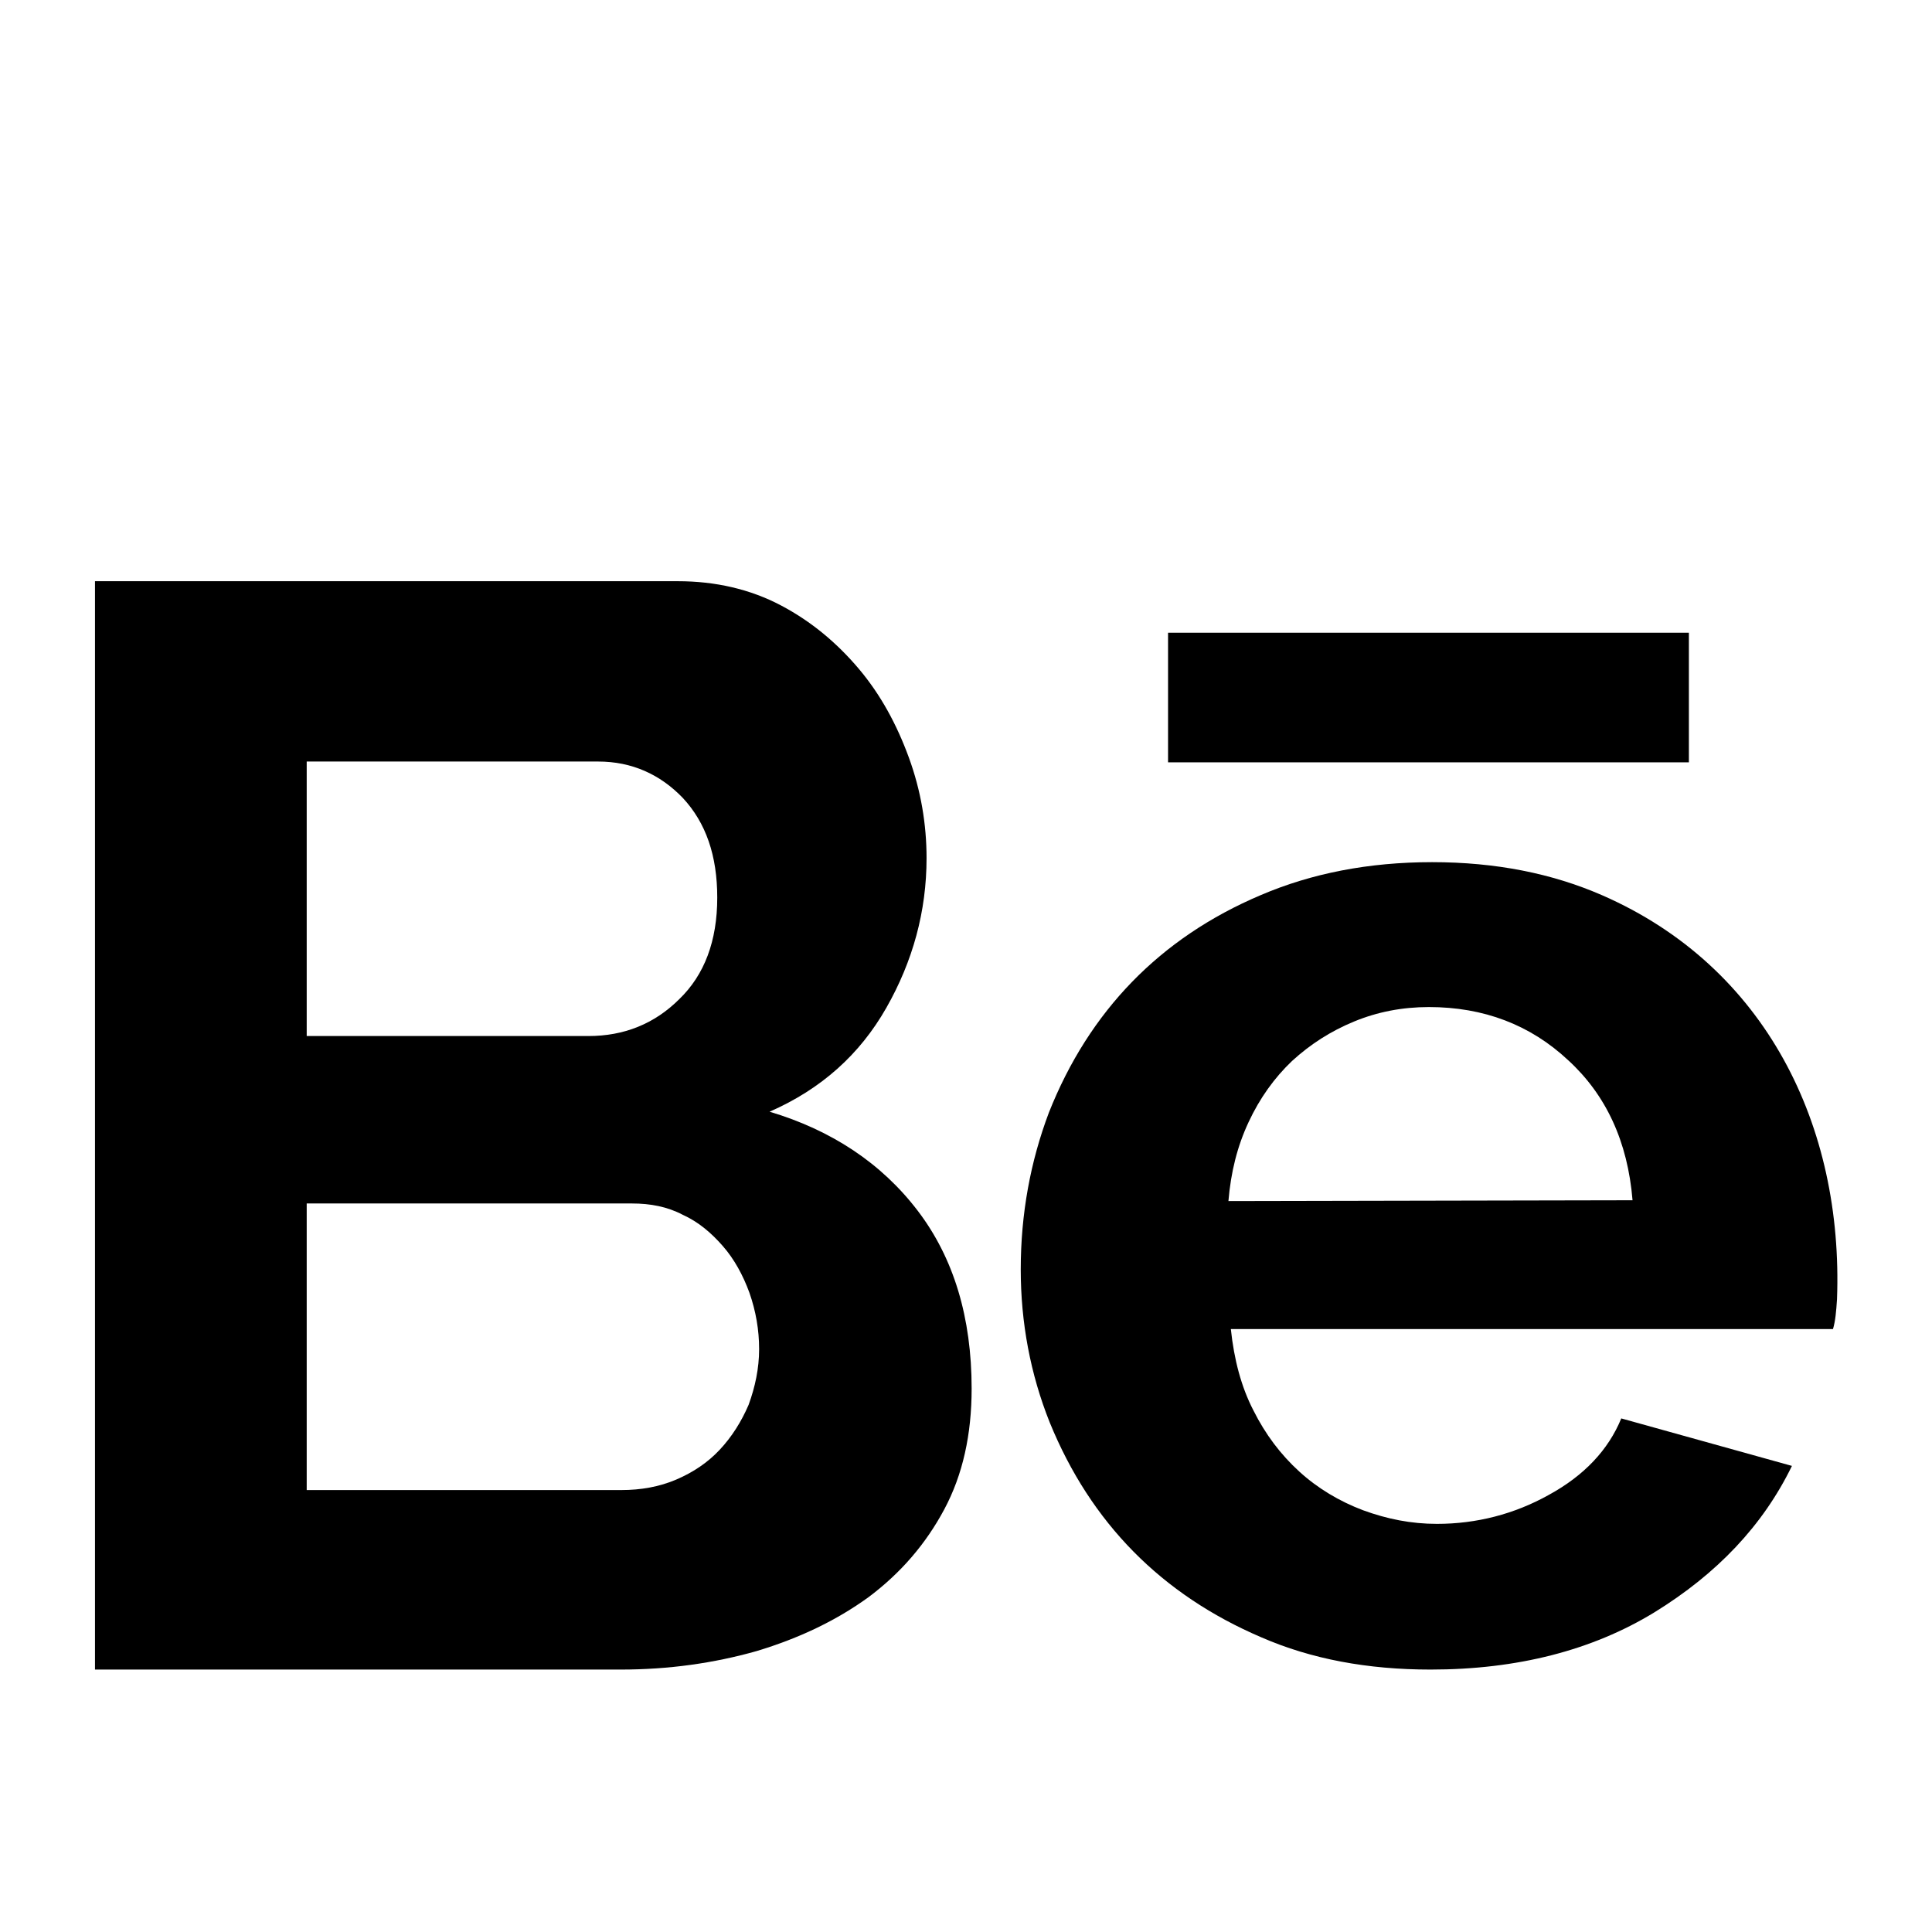 <?xml version="1.0" encoding="utf-8"?>
<!-- Generator: Adobe Illustrator 24.2.3, SVG Export Plug-In . SVG Version: 6.00 Build 0)  -->
<svg version="1.1" xmlns="http://www.w3.org/2000/svg" xmlns:xlink="http://www.w3.org/1999/xlink" x="0px" y="0px"
	 viewBox="0 0 24 24" style="enable-background:new 0 0 24 24;" xml:space="preserve">
<style type="text/css">
	.st0{display:none;}
	.st1{display:inline;}
</style>
<g id="x_1_" class="st0">
	<g class="st1">
		<rect x="4.46" y="6" width="15.07" height="2.74"/>
		<rect x="4.46" y="10.63" width="15.07" height="2.74"/>
		<rect x="4.46" y="15.25" width="15.07" height="2.74"/>
	</g>
</g>
<g id="Instagram-2" class="st0">
	<g class="st1">
		<path d="M14.92,5.03H8.92c-2.49,0-4.52,2.03-4.52,4.52v6.01c0,2.49,2.03,4.52,4.52,4.52h6.01c2.49,0,4.52-2.03,4.52-4.52V9.55
			C19.44,7.05,17.41,5.03,14.92,5.03z M11.98,16.25c-2.04,0-3.7-1.66-3.7-3.7c0-2.04,1.66-3.7,3.7-3.7c2.04,0,3.7,1.66,3.7,3.7
			C15.69,14.59,14.02,16.25,11.98,16.25z M15.9,9.48c-0.49,0-0.88-0.39-0.88-0.88c0-0.49,0.39-0.88,0.88-0.88
			c0.49,0,0.88,0.39,0.88,0.88C16.78,9.08,16.39,9.48,15.9,9.48z"/>
		<path d="M11.98,14.92c-1.31,0-2.37-1.06-2.37-2.37s1.06-2.37,2.37-2.37c1.31,0,2.37,1.06,2.37,2.37S13.29,14.92,11.98,14.92z"/>
	</g>
</g>
<g id="x" class="st0">
	<polygon class="st1" points="18.3,7.64 16.36,5.7 12,10.06 7.64,5.7 5.7,7.64 10.06,12 5.7,16.36 7.64,18.3 12,13.94 16.36,18.3 
		18.3,16.36 13.94,12 	"/>
</g>
<g id="instagram" class="st0">
	<g class="st1">
		<g>
			<path d="M16.29,7.42c-0.53,0-0.95,0.43-0.95,0.95c0,0.53,0.43,0.95,0.95,0.95c0.53,0,0.95-0.43,0.95-0.95
				C17.24,7.84,16.82,7.42,16.29,7.42z"/>
			<path d="M12.07,8.64c-2.2,0-3.99,1.79-3.99,3.99c0,2.2,1.79,3.99,3.99,3.99c2.2,0,3.99-1.79,3.99-3.99
				C16.06,10.43,14.27,8.64,12.07,8.64z M12.07,15.19c-1.41,0-2.56-1.15-2.56-2.56s1.15-2.56,2.56-2.56c1.41,0,2.56,1.15,2.56,2.56
				S13.48,15.19,12.07,15.19z"/>
			<path d="M15.24,20.74H8.76c-2.69,0-4.87-2.19-4.87-4.87V9.39c0-2.69,2.19-4.87,4.87-4.87h6.47c2.69,0,4.87,2.19,4.87,4.87v6.48
				C20.11,18.55,17.92,20.74,15.24,20.74z M8.76,6.05c-1.84,0-3.35,1.5-3.35,3.35v6.48c0,1.84,1.5,3.35,3.35,3.35h6.47
				c1.84,0,3.35-1.5,3.35-3.35V9.39c0-1.84-1.5-3.35-3.35-3.35H8.76z"/>
		</g>
	</g>
</g>
<g id="linkedin" class="st0">
	<g class="st1">
		<path d="M3.53,9.06h3.64v11.68H3.53V9.06z M5.35,3.26c1.16,0,2.1,0.94,2.1,2.1c0,1.16-0.94,2.11-2.1,2.11
			c-1.17,0-2.11-0.94-2.11-2.11C3.24,4.2,4.18,3.26,5.35,3.26"/>
		<path d="M9.44,9.06h3.48v1.6h0.05c0.49-0.92,1.67-1.89,3.44-1.89c3.67,0,4.35,2.42,4.35,5.56v6.4h-3.63v-5.68
			c0-1.36-0.03-3.1-1.89-3.1c-1.89,0-2.18,1.48-2.18,3v5.78H9.44V9.06z"/>
	</g>
</g>
<g id="behance">
	<g>
		<path d="M12.07,17.25c0,0.57-0.11,1.07-0.34,1.5c-0.23,0.43-0.54,0.79-0.94,1.09c-0.4,0.29-0.86,0.51-1.39,0.67
			c-0.53,0.15-1.09,0.23-1.69,0.23H1.18V7.22h7.24c0.47,0,0.9,0.1,1.28,0.3c0.38,0.2,0.7,0.47,0.97,0.79
			c0.27,0.32,0.47,0.69,0.62,1.1c0.15,0.41,0.22,0.83,0.22,1.25c0,0.66-0.17,1.28-0.5,1.86c-0.33,0.58-0.81,1.01-1.45,1.29
			c0.77,0.23,1.39,0.64,1.84,1.23C11.85,15.63,12.07,16.37,12.07,17.25z M3.81,9.46v3.41h3.5c0.44,0,0.82-0.15,1.13-0.46
			c0.31-0.3,0.47-0.72,0.47-1.26c0-0.52-0.14-0.93-0.43-1.24C8.2,9.62,7.85,9.46,7.43,9.46H3.81z M9.43,16.76
			c0-0.24-0.04-0.47-0.12-0.7c-0.08-0.22-0.19-0.42-0.33-0.58c-0.14-0.16-0.3-0.3-0.5-0.39c-0.19-0.1-0.4-0.14-0.63-0.14H3.81v3.56
			h3.91c0.24,0,0.47-0.04,0.68-0.13c0.21-0.09,0.39-0.21,0.54-0.37c0.15-0.16,0.27-0.35,0.36-0.56C9.38,17.23,9.43,17,9.43,16.76z"
			/>
		<path d="M17.77,20.74c-0.78,0-1.48-0.13-2.1-0.4c-1.24-0.53-2.12-1.42-2.63-2.67c-0.24-0.6-0.36-1.24-0.36-1.9
			c0-0.69,0.12-1.34,0.35-1.95c0.5-1.26,1.38-2.17,2.63-2.7c0.63-0.27,1.34-0.41,2.13-0.41c0.79,0,1.49,0.14,2.11,0.41
			c2.04,0.89,3,2.87,2.92,5.02c-0.01,0.15-0.02,0.27-0.05,0.37h-7.48c0.04,0.38,0.13,0.72,0.28,1.01c0.15,0.3,0.34,0.55,0.57,0.76
			c0.23,0.21,0.5,0.37,0.79,0.48c0.3,0.11,0.6,0.17,0.92,0.17c0.49,0,0.96-0.12,1.39-0.36c0.44-0.24,0.74-0.56,0.9-0.95l2.12,0.59
			c-0.36,0.74-0.93,1.34-1.71,1.82C19.78,20.5,18.85,20.74,17.77,20.74z M20.28,14.91c-0.06-0.73-0.33-1.31-0.8-1.74
			c-0.47-0.44-1.05-0.66-1.73-0.66c-0.33,0-0.64,0.06-0.93,0.18c-0.29,0.12-0.54,0.28-0.77,0.49c-0.22,0.21-0.4,0.46-0.54,0.76
			c-0.14,0.3-0.22,0.62-0.25,0.98L20.28,14.91L20.28,14.91z"/>
		<path d="M14.51,7.86h6.47v1.61h-6.47V7.86z"/>
	</g>
</g>
</svg>
